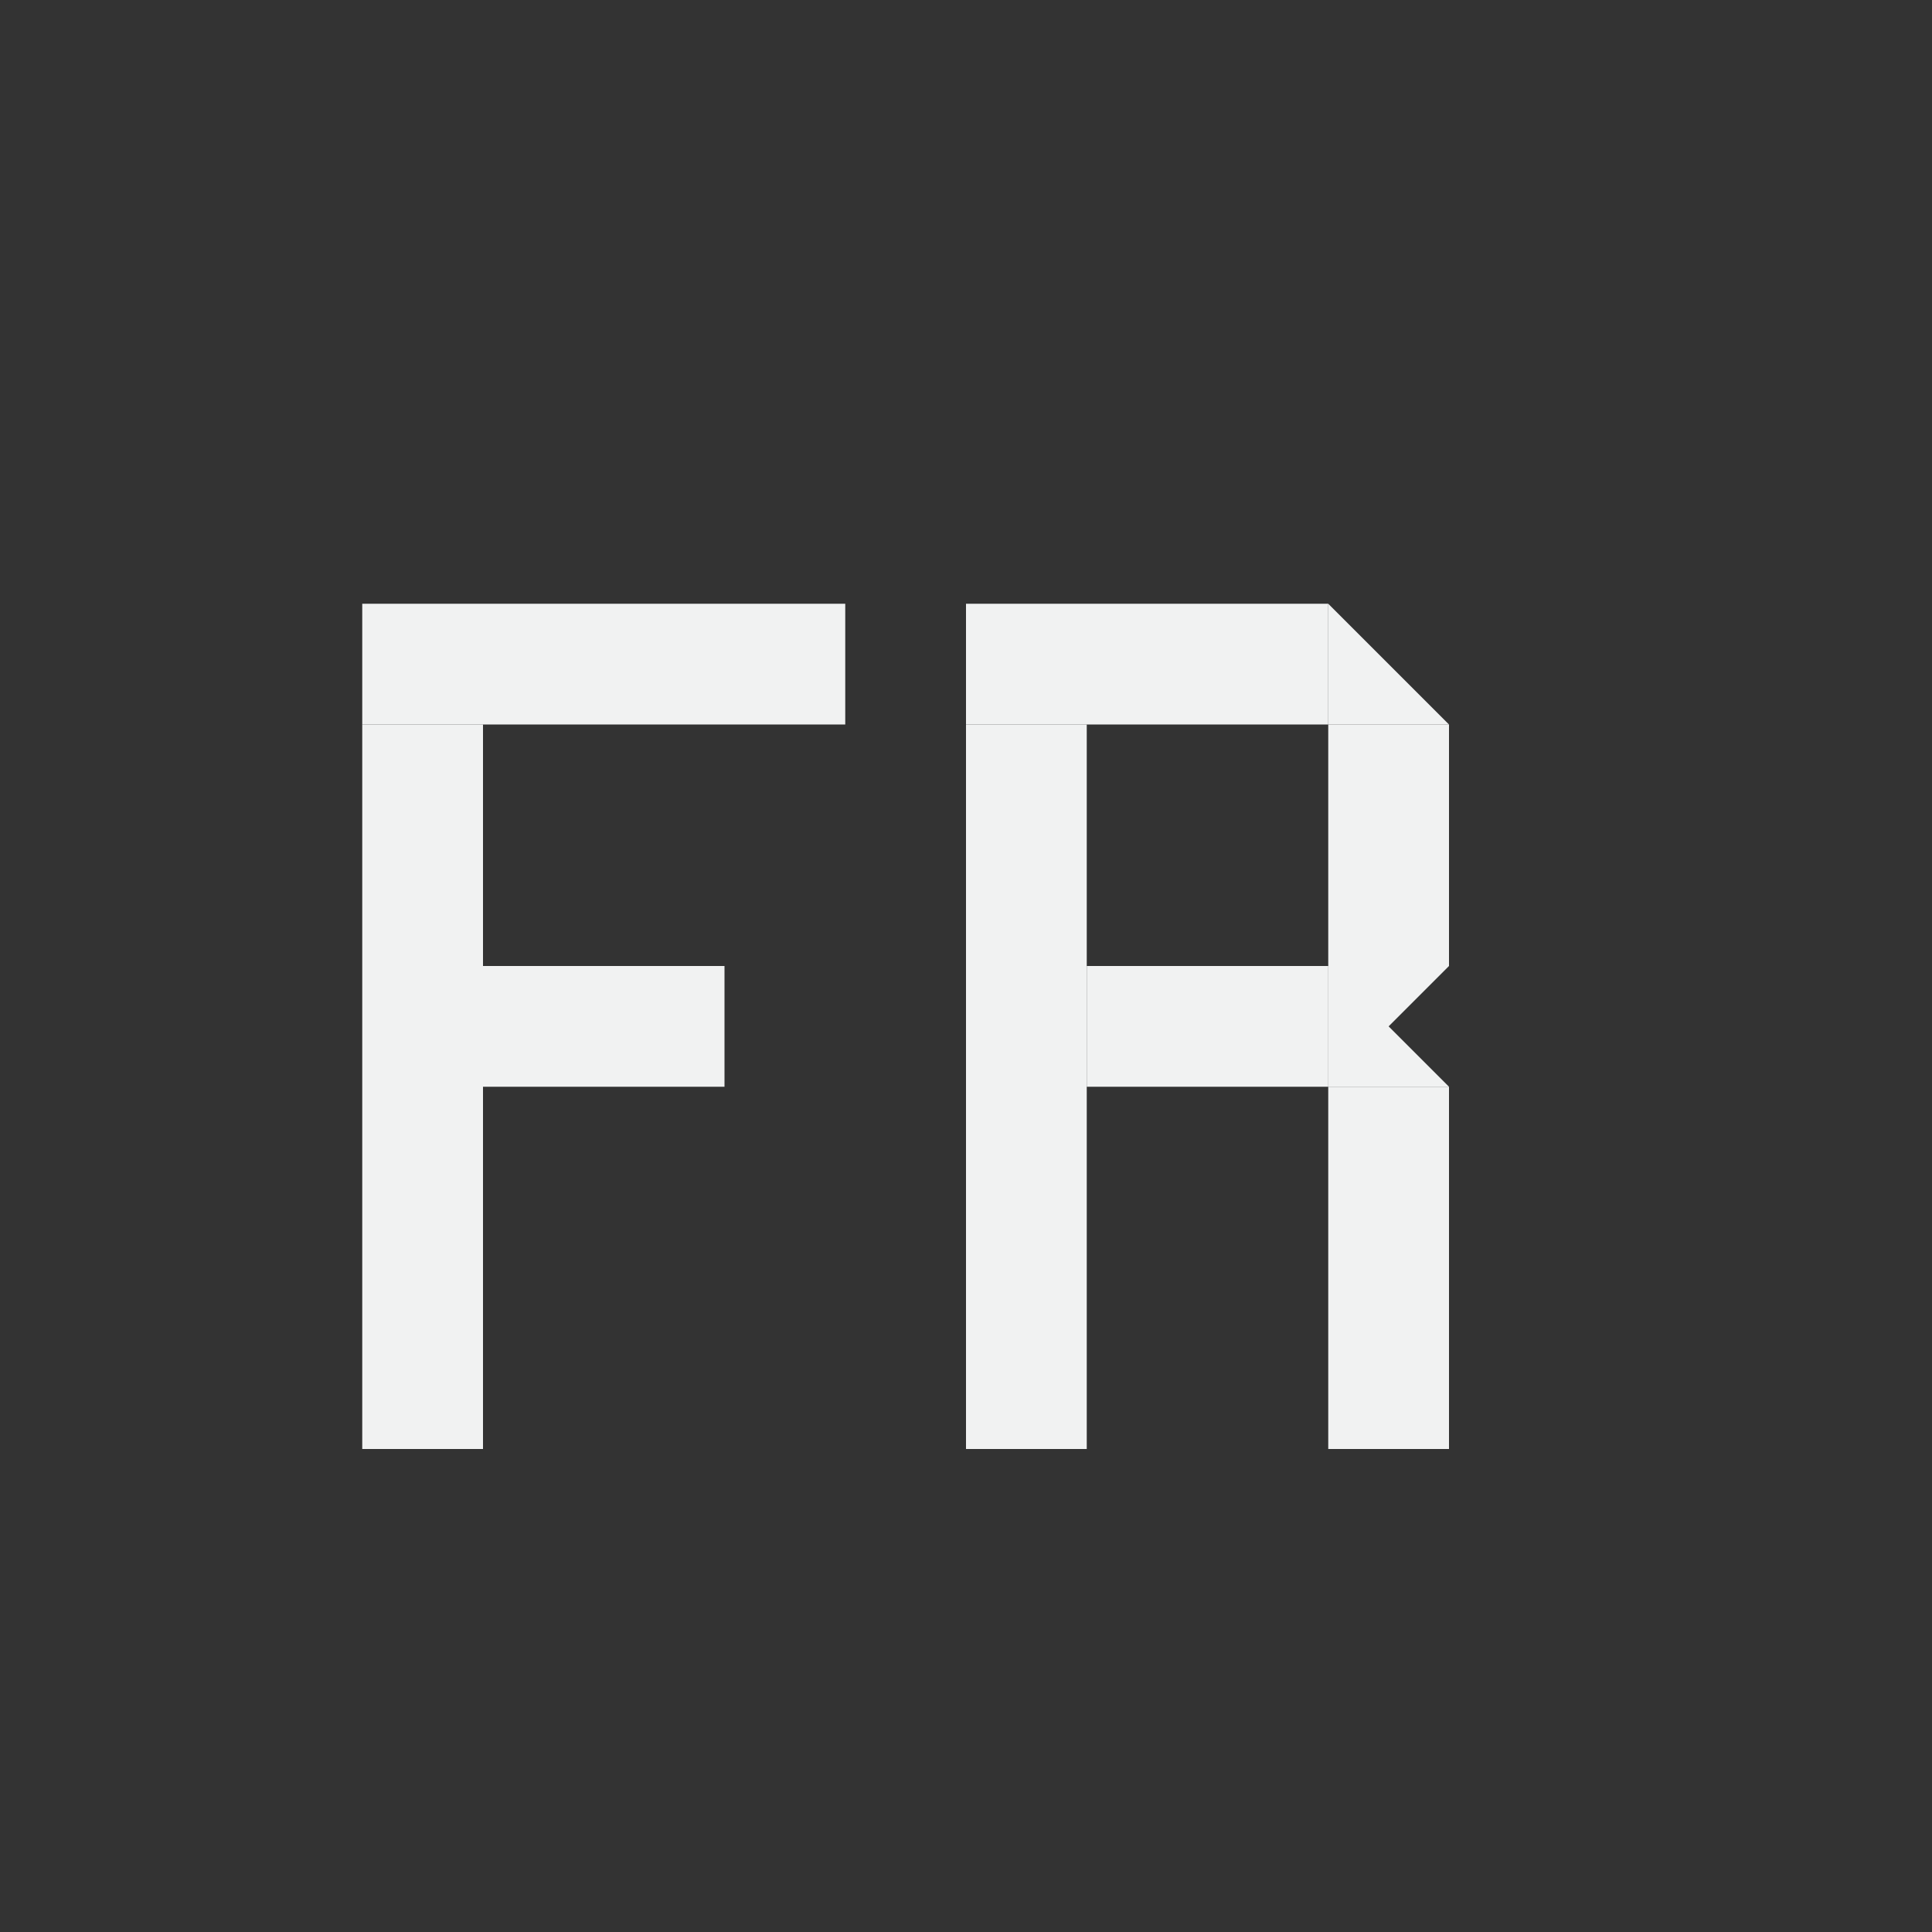 <?xml version="1.0" encoding="UTF-8"?>
<svg version="1.1" viewBox="0 0 16 16" width="32" height="32" xmlns="http://www.w3.org/2000/svg">
<rect x="0" y="0" width="16" height="16" fill="#333333" stroke="none"/>
<rect transform="scale(-1,1)" x="-4" y="6" width="1" height="6" style="fill:#f1f2f2"/>
<rect transform="scale(-1,1)" x="-9" y="6" width="1" height="6" style="fill:#f1f2f2"/>
<rect transform="matrix(0,-1,-1,0,0,0)" x="-6" y="-7" width="1" height="4" style="fill:#f1f2f2"/>
<rect transform="rotate(-90)" x="-6" y="8" width="1" height="3" style="fill:#f1f2f2"/>
<rect transform="scale(-1)" x="-12" y="-8" width="1" height="2" style="fill:#f1f2f2"/>
<rect transform="rotate(90)" x="8" y="-11" width="1" height="2" style="fill:#f1f2f2"/>
<rect transform="scale(-1)" x="-12" y="-12" width="1" height="3" style="fill:#f1f2f2"/>
<path d="m11 5 1 1h-1z" style="fill:#f1f2f2"/>
<path d="m11 8 1 1h-1z" style="fill:#f1f2f2"/>
<path d="m11 9 1-1h-1z" style="fill:#f1f2f2"/>
<rect transform="matrix(0,-1,-1,0,0,0)" x="-9" y="-6" width="1" height="2" style="fill:#f1f2f2"/>
</svg>
